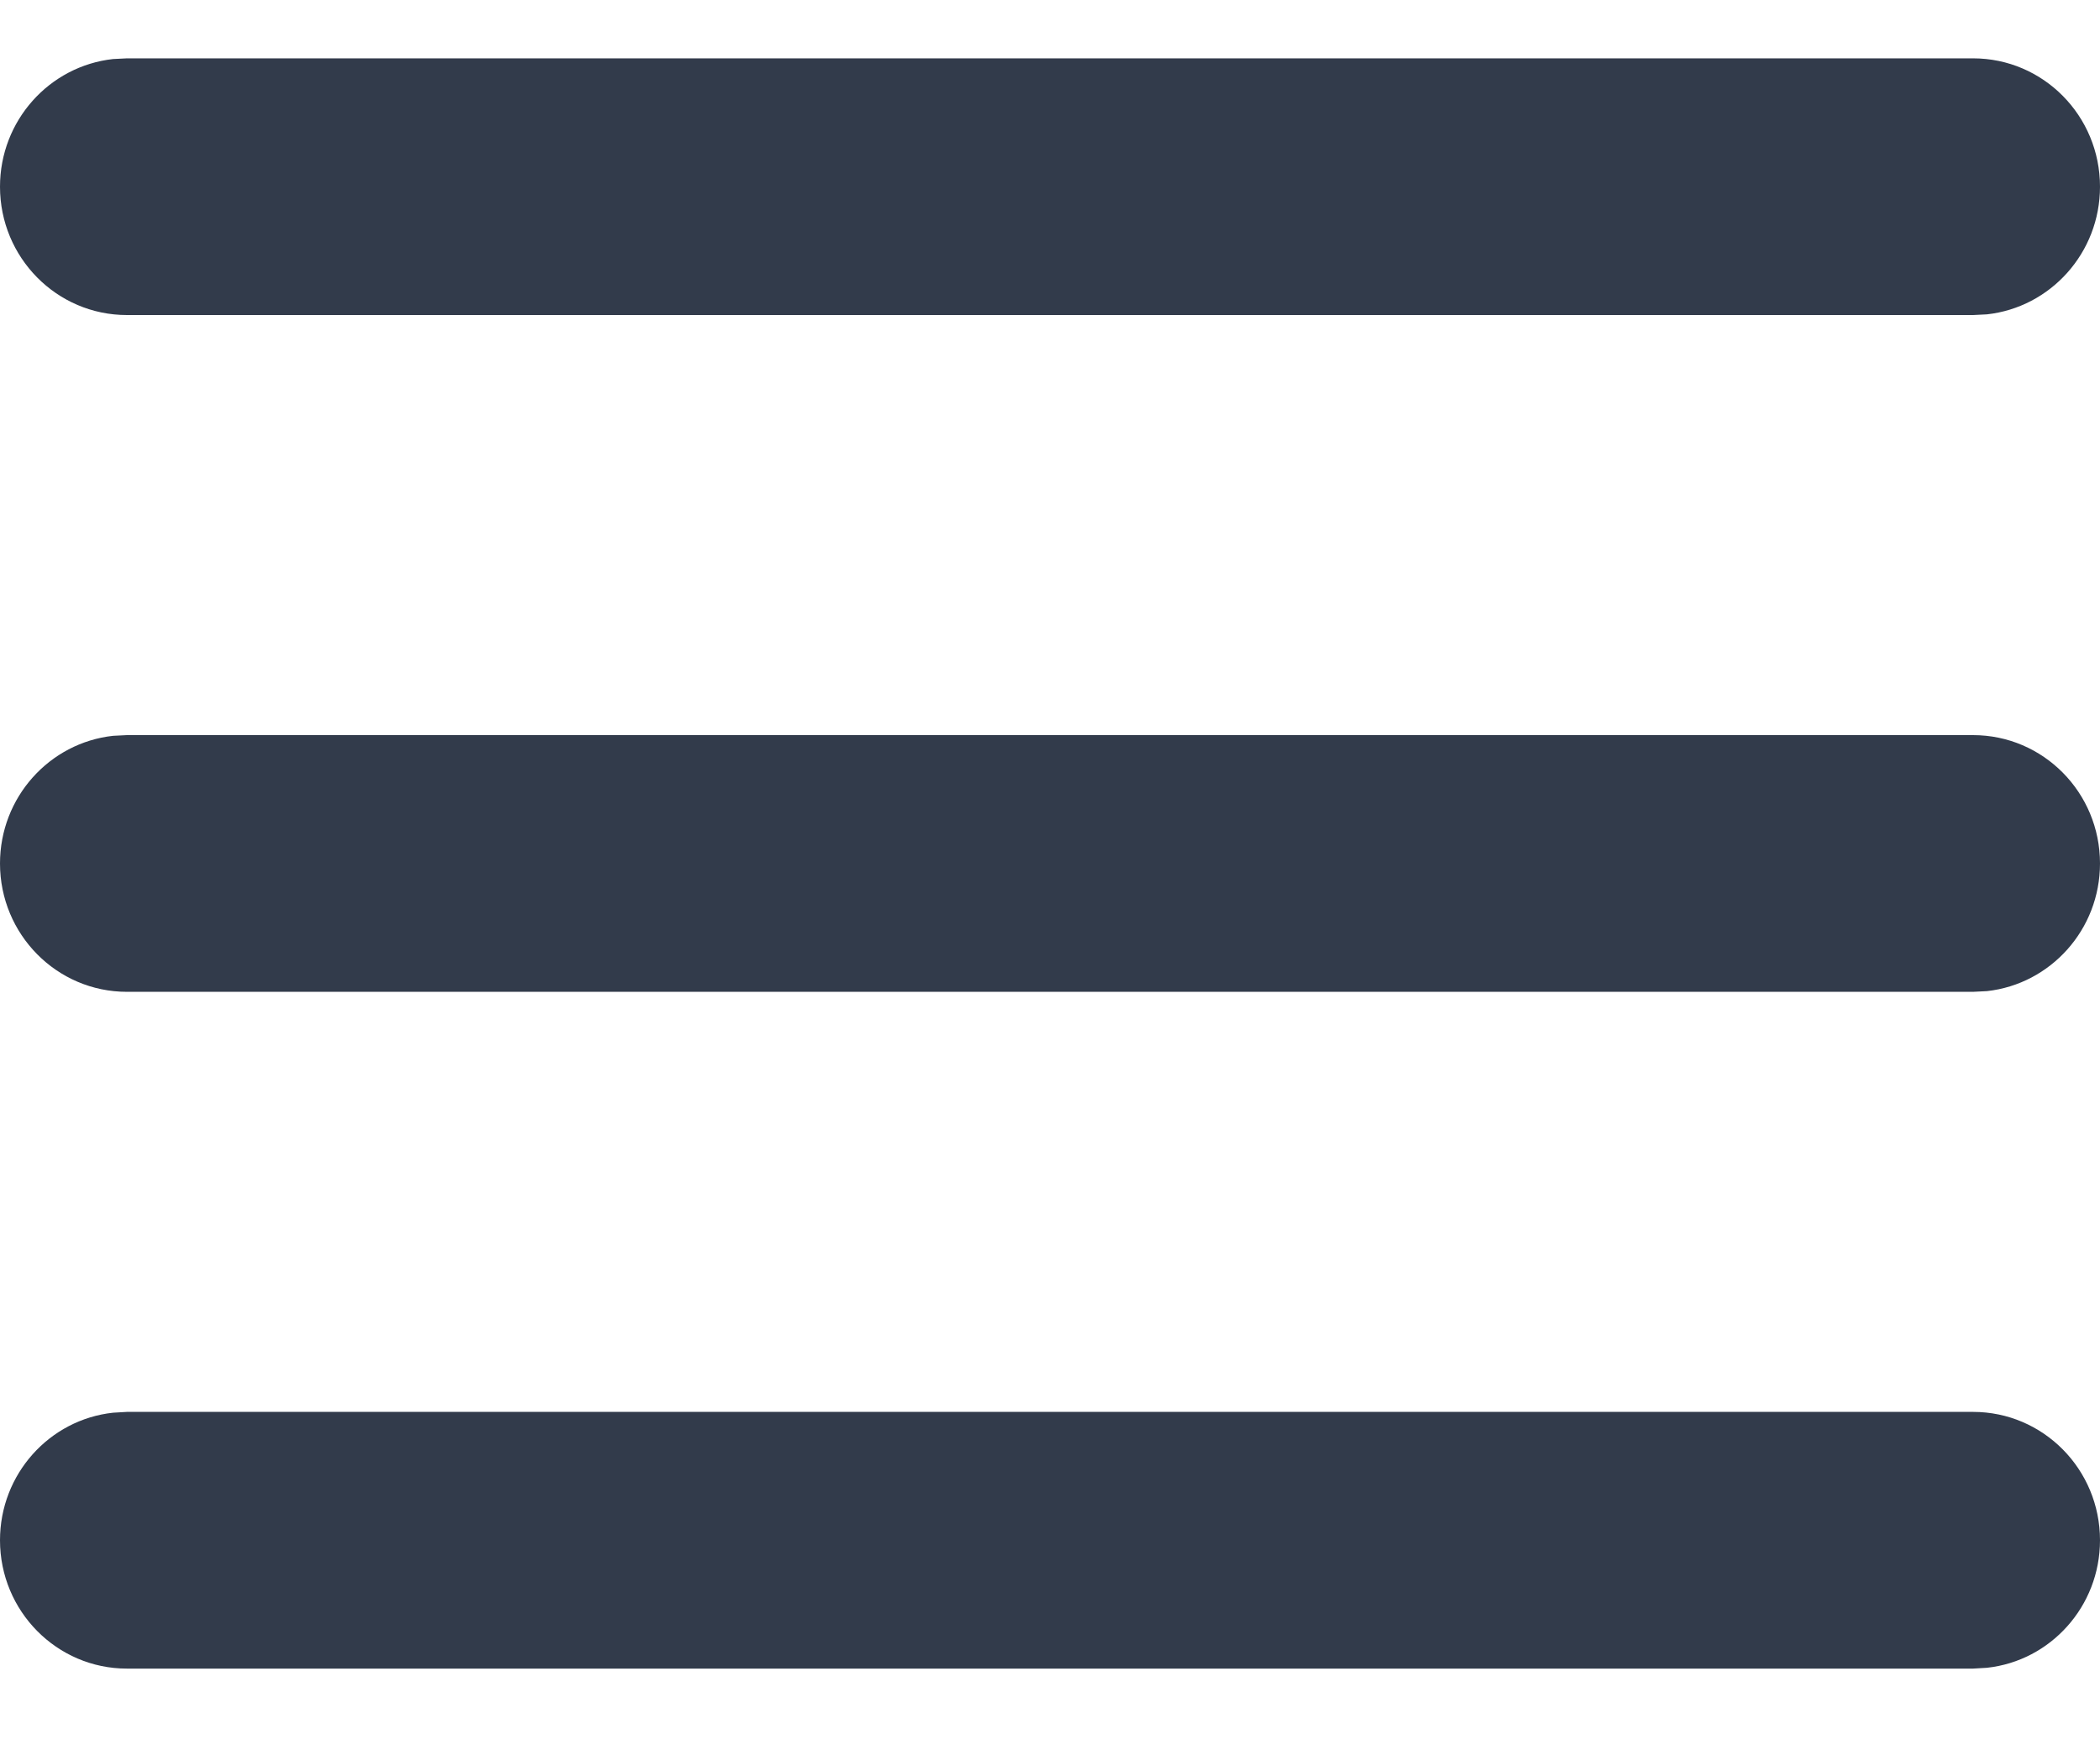 <svg width="18" height="15" viewBox="0 0 18 15" fill="none" xmlns="http://www.w3.org/2000/svg">
<path fill-rule="evenodd" clip-rule="evenodd" d="M16.912 0.5H1.088L0.969 0.506C0.424 0.566 0 1.033 0 1.6C0 2.208 0.487 2.7 1.088 2.7H16.912L17.031 2.694C17.576 2.634 18 2.167 18 1.6C18 0.992 17.513 0.5 16.912 0.5ZM1.088 6.3H16.912C17.513 6.3 18 6.792 18 7.4C18 7.967 17.576 8.434 17.031 8.494L16.912 8.5H1.088C0.487 8.5 0 8.008 0 7.4C0 6.833 0.424 6.366 0.969 6.306L1.088 6.3ZM1.088 12.1H16.912C17.513 12.1 18 12.592 18 13.2C18 13.767 17.576 14.234 17.031 14.293L16.912 14.3H1.088C0.487 14.3 0 13.807 0 13.2C0 12.633 0.424 12.166 0.969 12.107L1.088 12.1Z" fill="#323B4B"/>
</svg>
